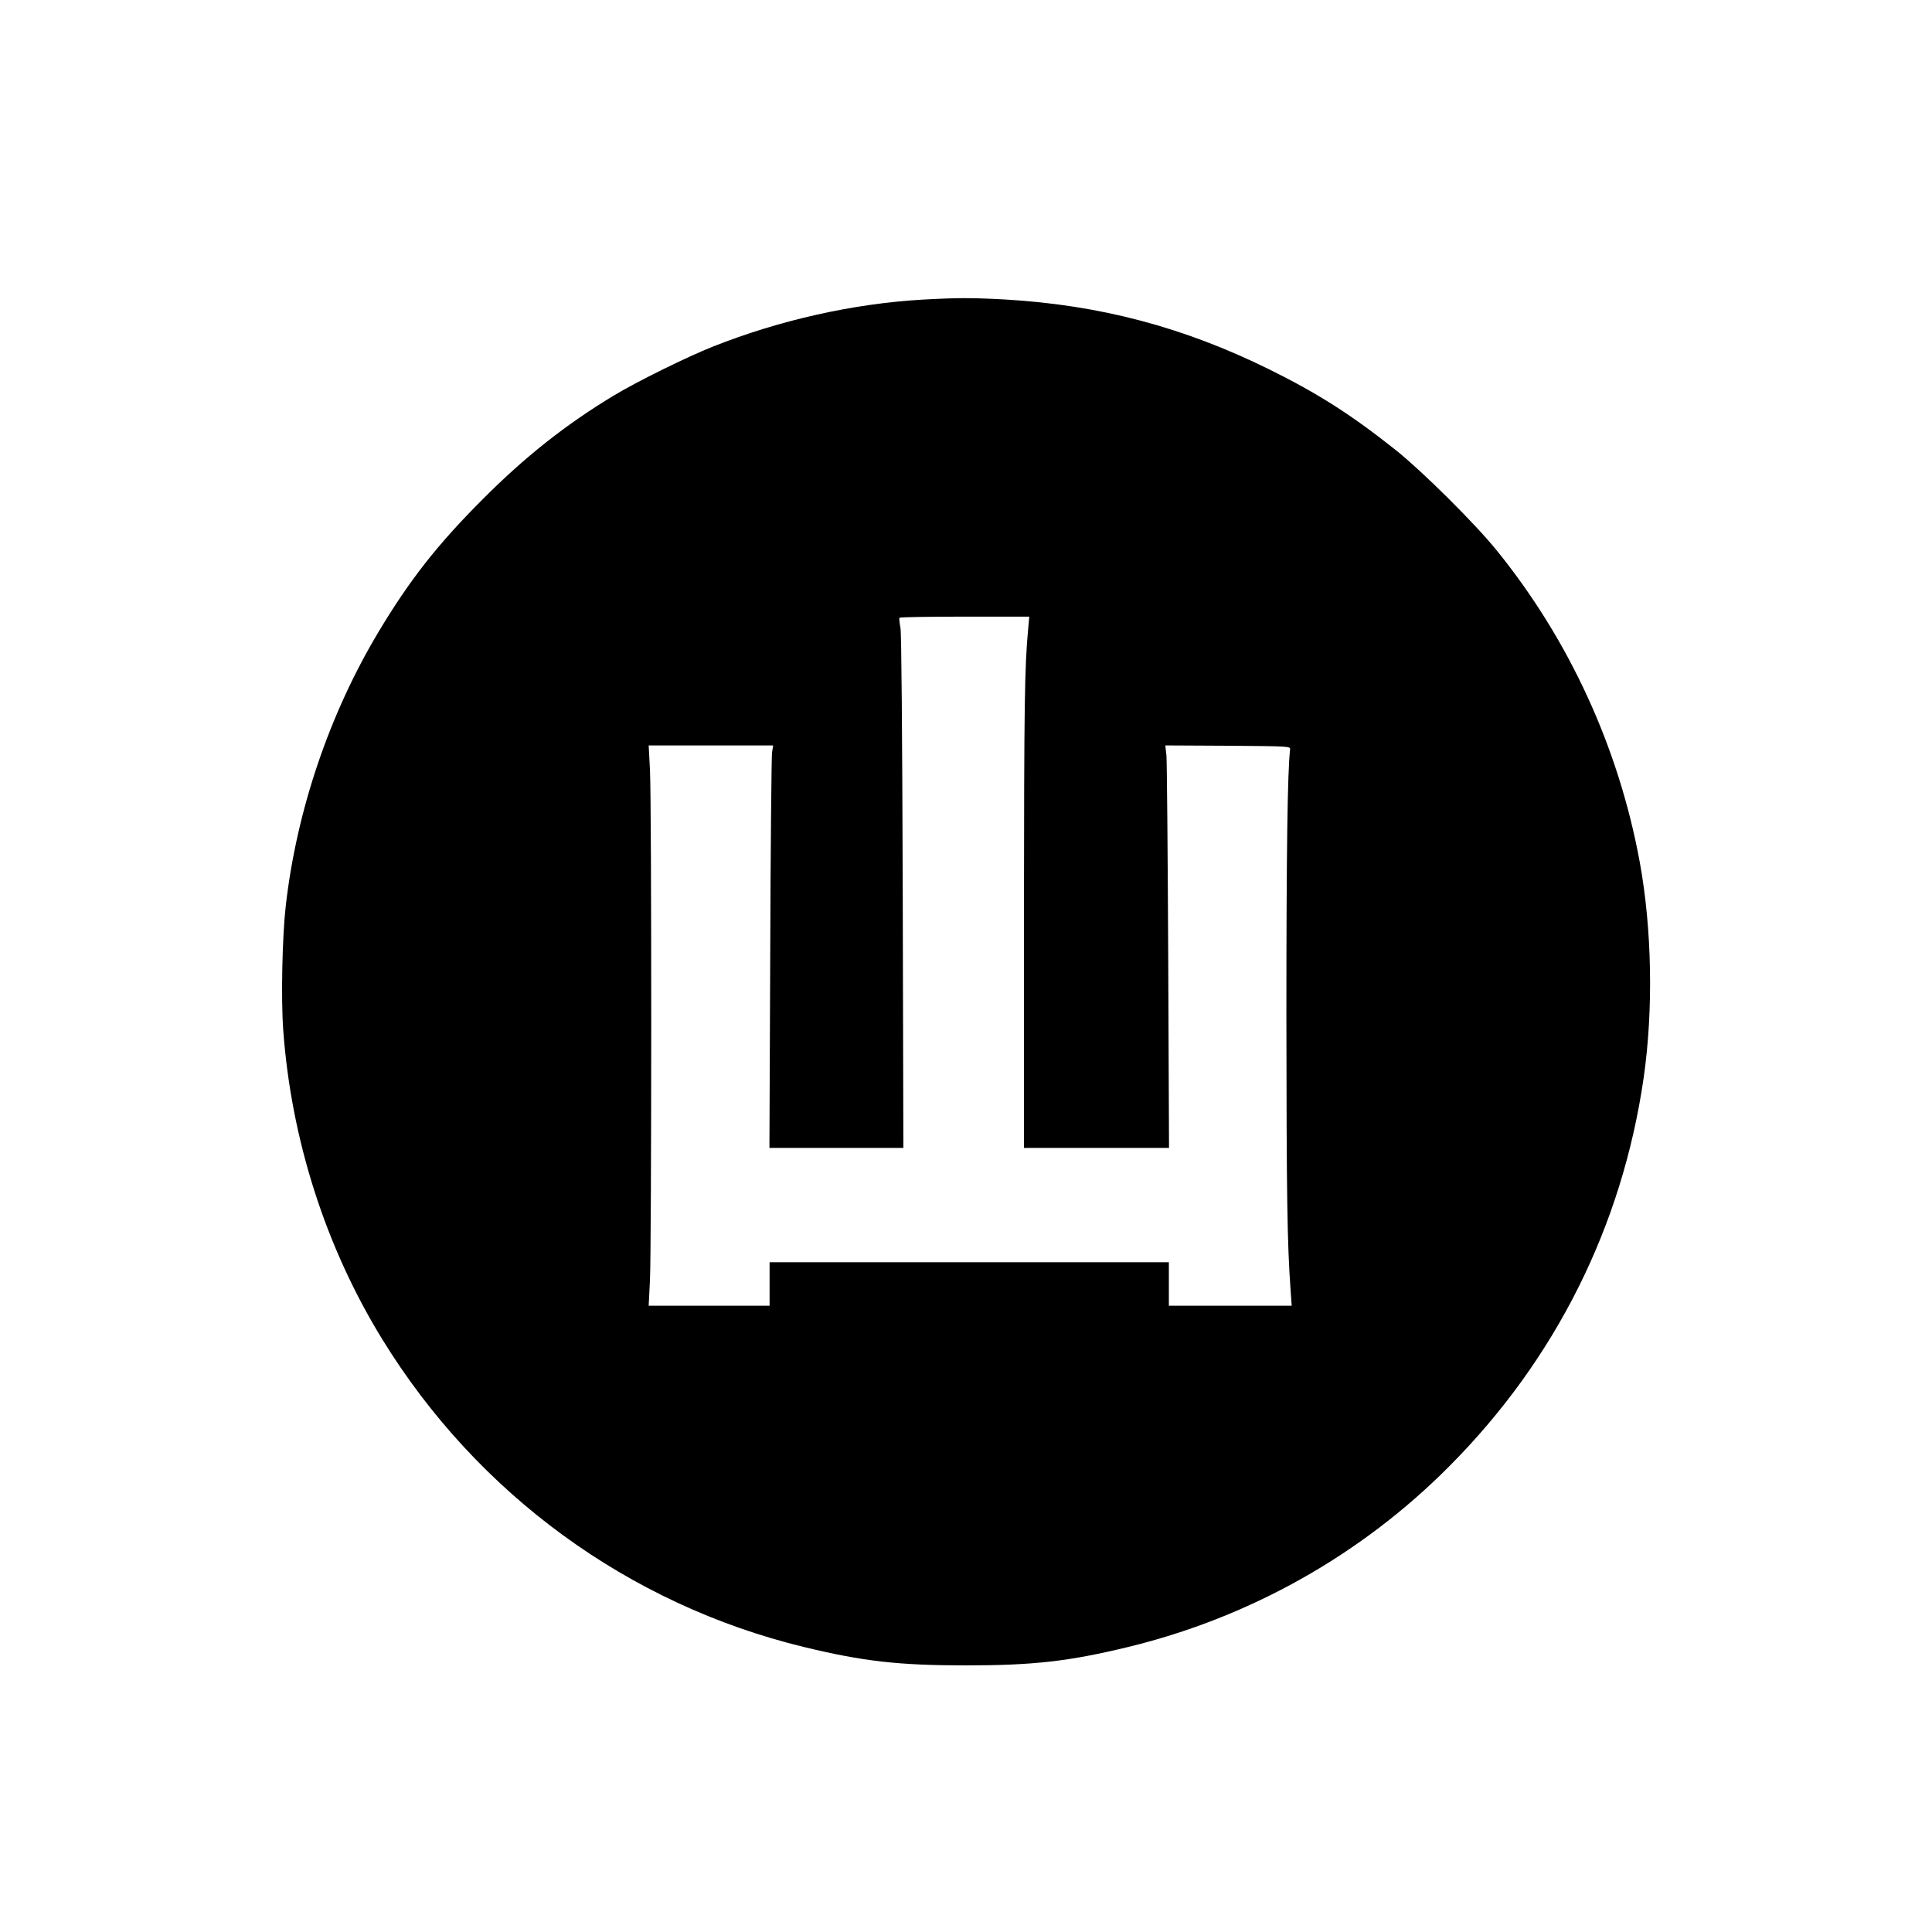 <?xml version="1.0" standalone="no"?>
<!DOCTYPE svg PUBLIC "-//W3C//DTD SVG 20010904//EN"
 "http://www.w3.org/TR/2001/REC-SVG-20010904/DTD/svg10.dtd">
<svg version="1.0" xmlns="http://www.w3.org/2000/svg"
 width="1200pt" height="1200pt" viewBox="0 0 1200 1200"
 preserveAspectRatio="xMidYMid meet">

<g transform="translate(0,1200) scale(0.1,-0.1)"
fill="#000000" stroke="none">
<path d="M5730 10139 c-430 -25 -886 -127 -1300 -291 -162 -64 -474 -218 -618
-305 -297 -179 -552 -381 -812 -642 -284 -284 -456 -504 -649 -826 -305 -509
-508 -1108 -576 -1700 -22 -194 -30 -574 -16 -770 49 -681 263 -1350 615
-1923 591 -962 1531 -1648 2620 -1912 367 -89 588 -114 1006 -114 418 0 639
25 1006 114 759 184 1452 574 1999 1126 658 662 1071 1489 1204 2409 61 422
52 928 -25 1345 -131 709 -438 1377 -889 1933 -137 169 -462 491 -625 621
-275 219 -487 354 -785 501 -534 264 -1056 401 -1645 435 -205 11 -296 11
-510 -1z m656 -2046 c-22 -239 -25 -443 -26 -1770 l0 -1453 451 0 450 0 -5
1188 c-3 653 -8 1215 -11 1250 l-7 62 389 -2 c381 -3 388 -3 386 -23 -16 -138
-23 -627 -23 -1659 1 -1119 5 -1405 26 -1698 l7 -98 -382 0 -381 0 0 135 0
135 -1240 0 -1240 0 0 -135 0 -135 -376 0 -375 0 8 158 c10 203 11 2969 0
3170 l-8 152 387 0 386 0 -7 -47 c-3 -27 -9 -589 -11 -1250 l-5 -1203 416 0
416 0 -4 1588 c-3 1019 -8 1607 -14 1642 -6 30 -9 58 -6 63 2 4 185 7 405 7
l401 0 -7 -77z"/>
</g>
</svg>
